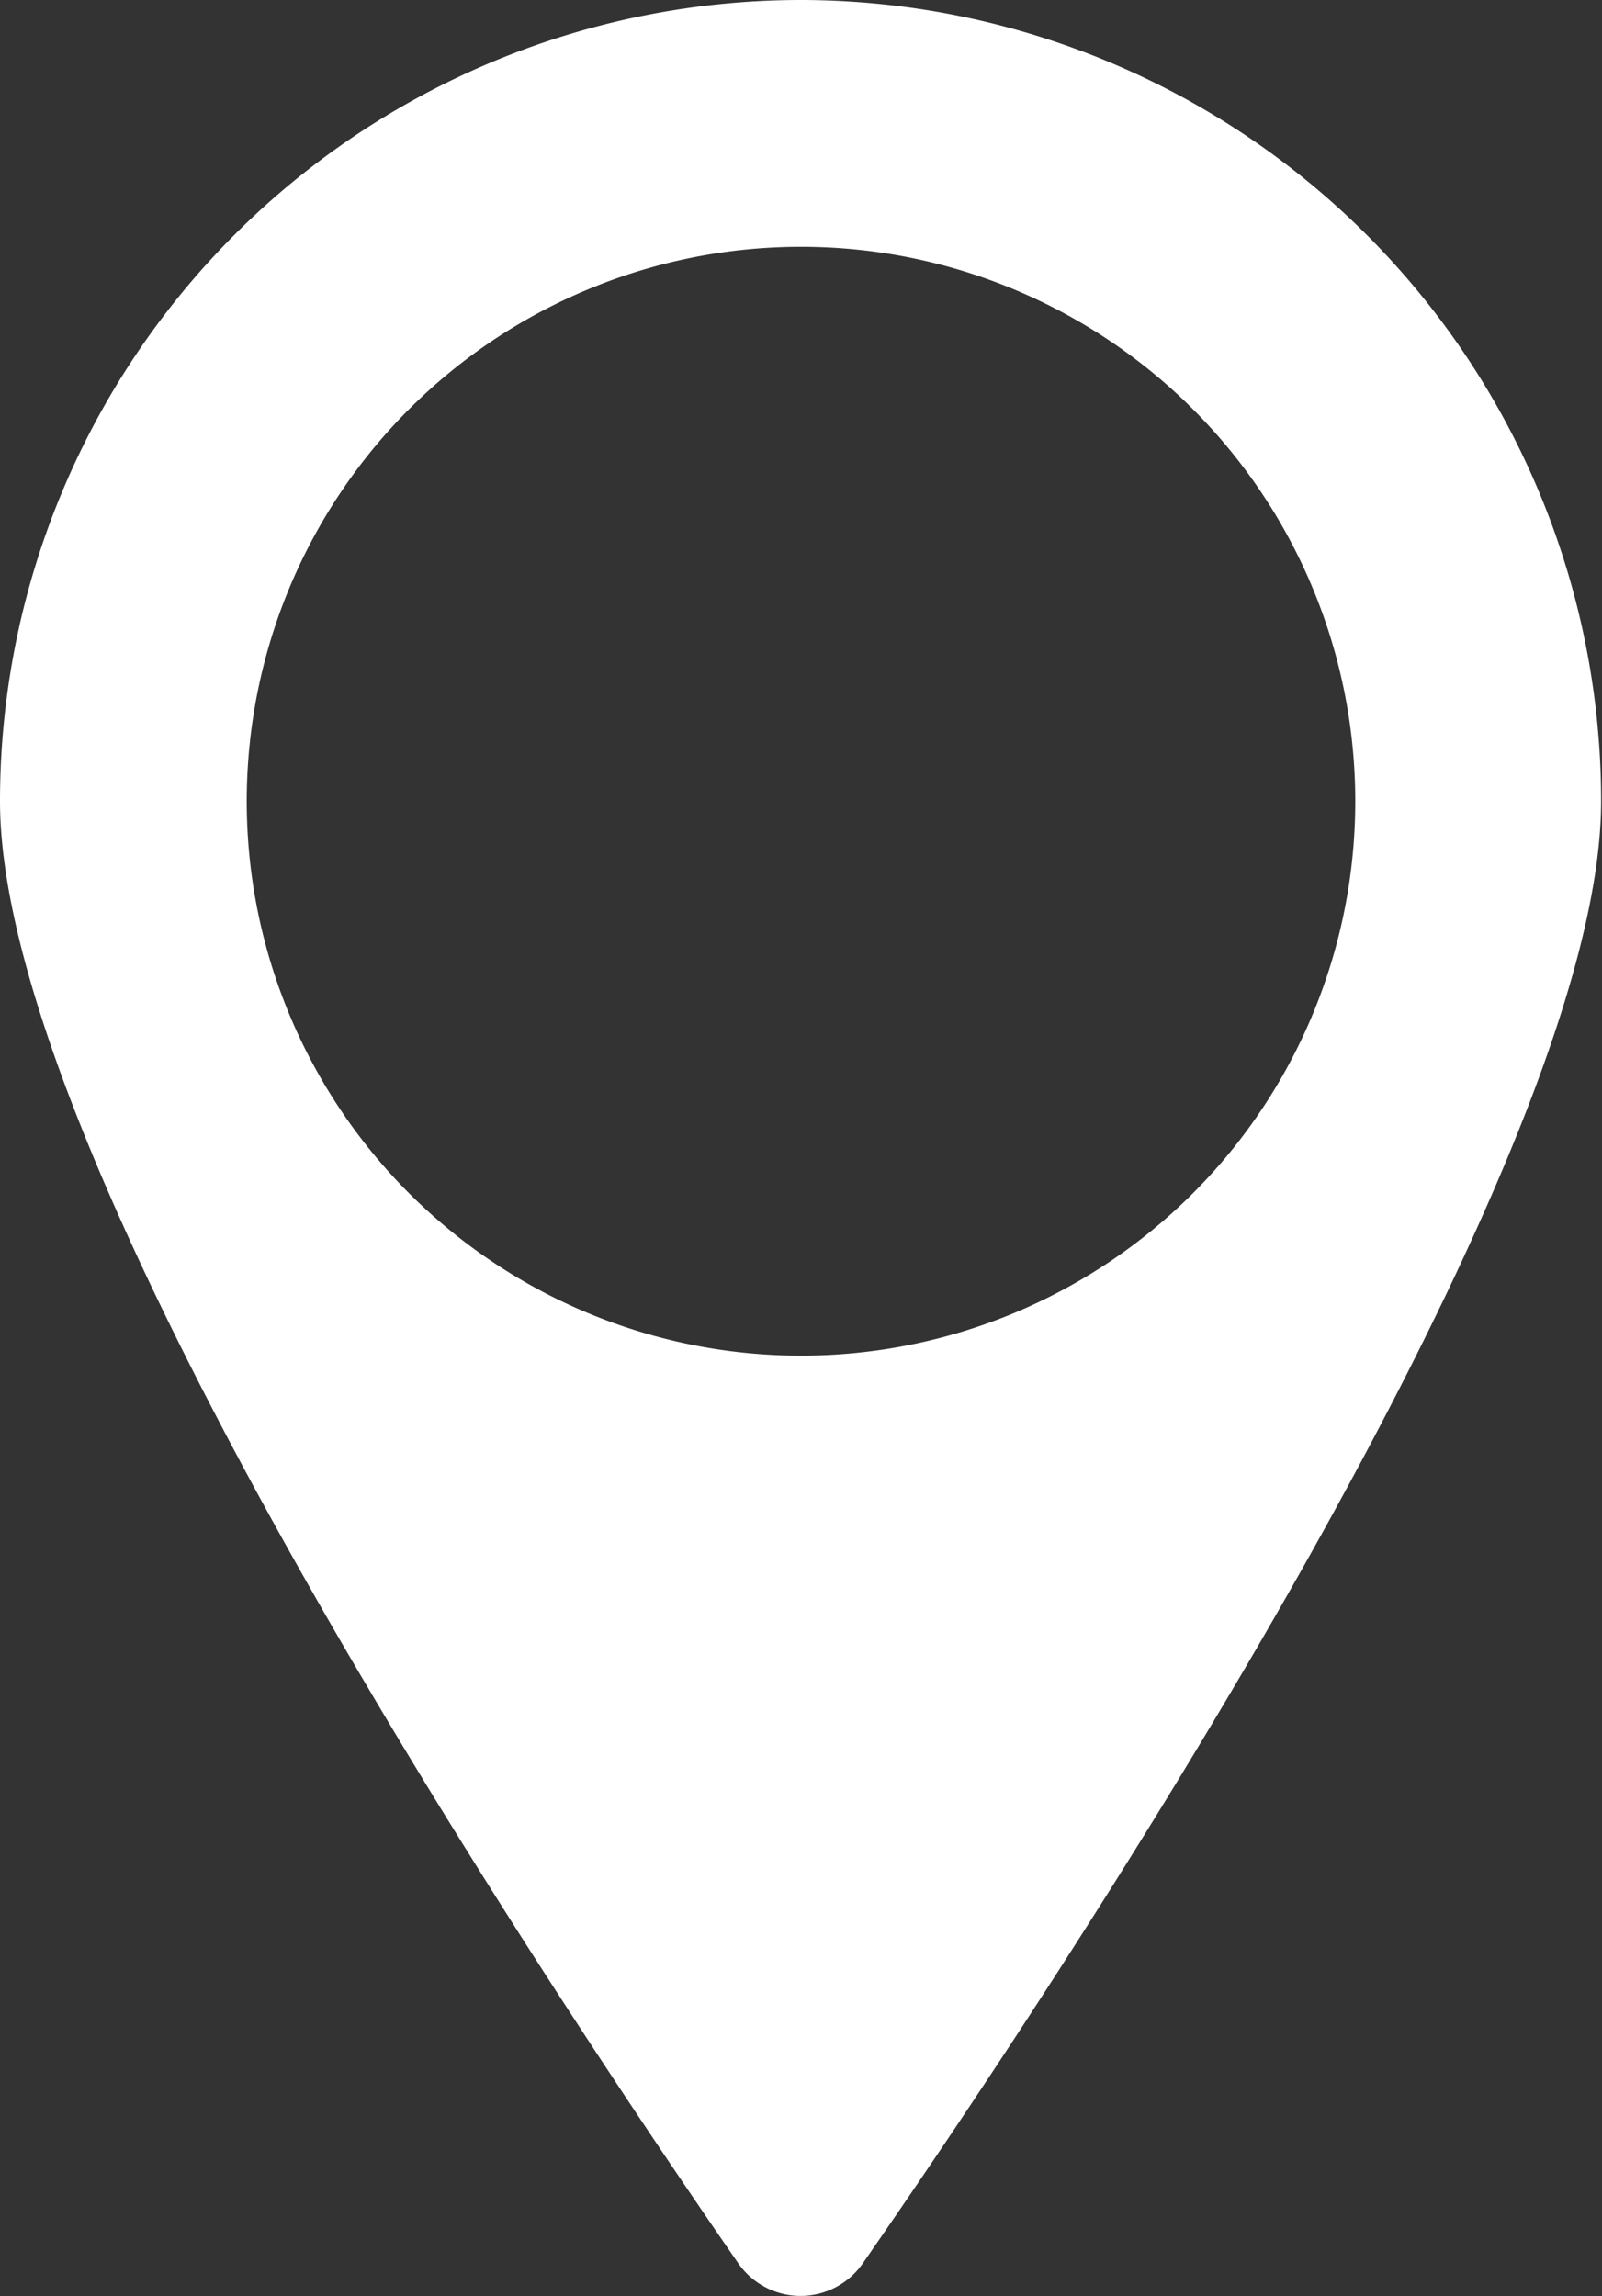 <svg xmlns="http://www.w3.org/2000/svg" viewBox="0 0 18.18 26.05"><rect x="0" y="0" width="18.18" height="26.05" fill="#333333" stroke="none"/><defs><style>.cls-1{fill:#fff;}ol>li {             text-align: justify;         }</style></defs><title>locat-icon</title><g id="圖層_2" data-name="圖層 2"><g id="圖層_1-2" data-name="圖層 1"><path class="cls-1" d="M9.09,0A9.09,9.09,0,0,0,0,9.09C0,13.25,6.25,22.6,8.38,25.68a.86.86,0,0,0,1.41,0c2.14-3.08,8.38-12.43,8.38-16.59A9.09,9.09,0,0,0,9.09,0Zm0,15.38a6.29,6.29,0,1,1,6.29-6.29A6.29,6.29,0,0,1,9.09,15.38Z"/></g></g></svg>